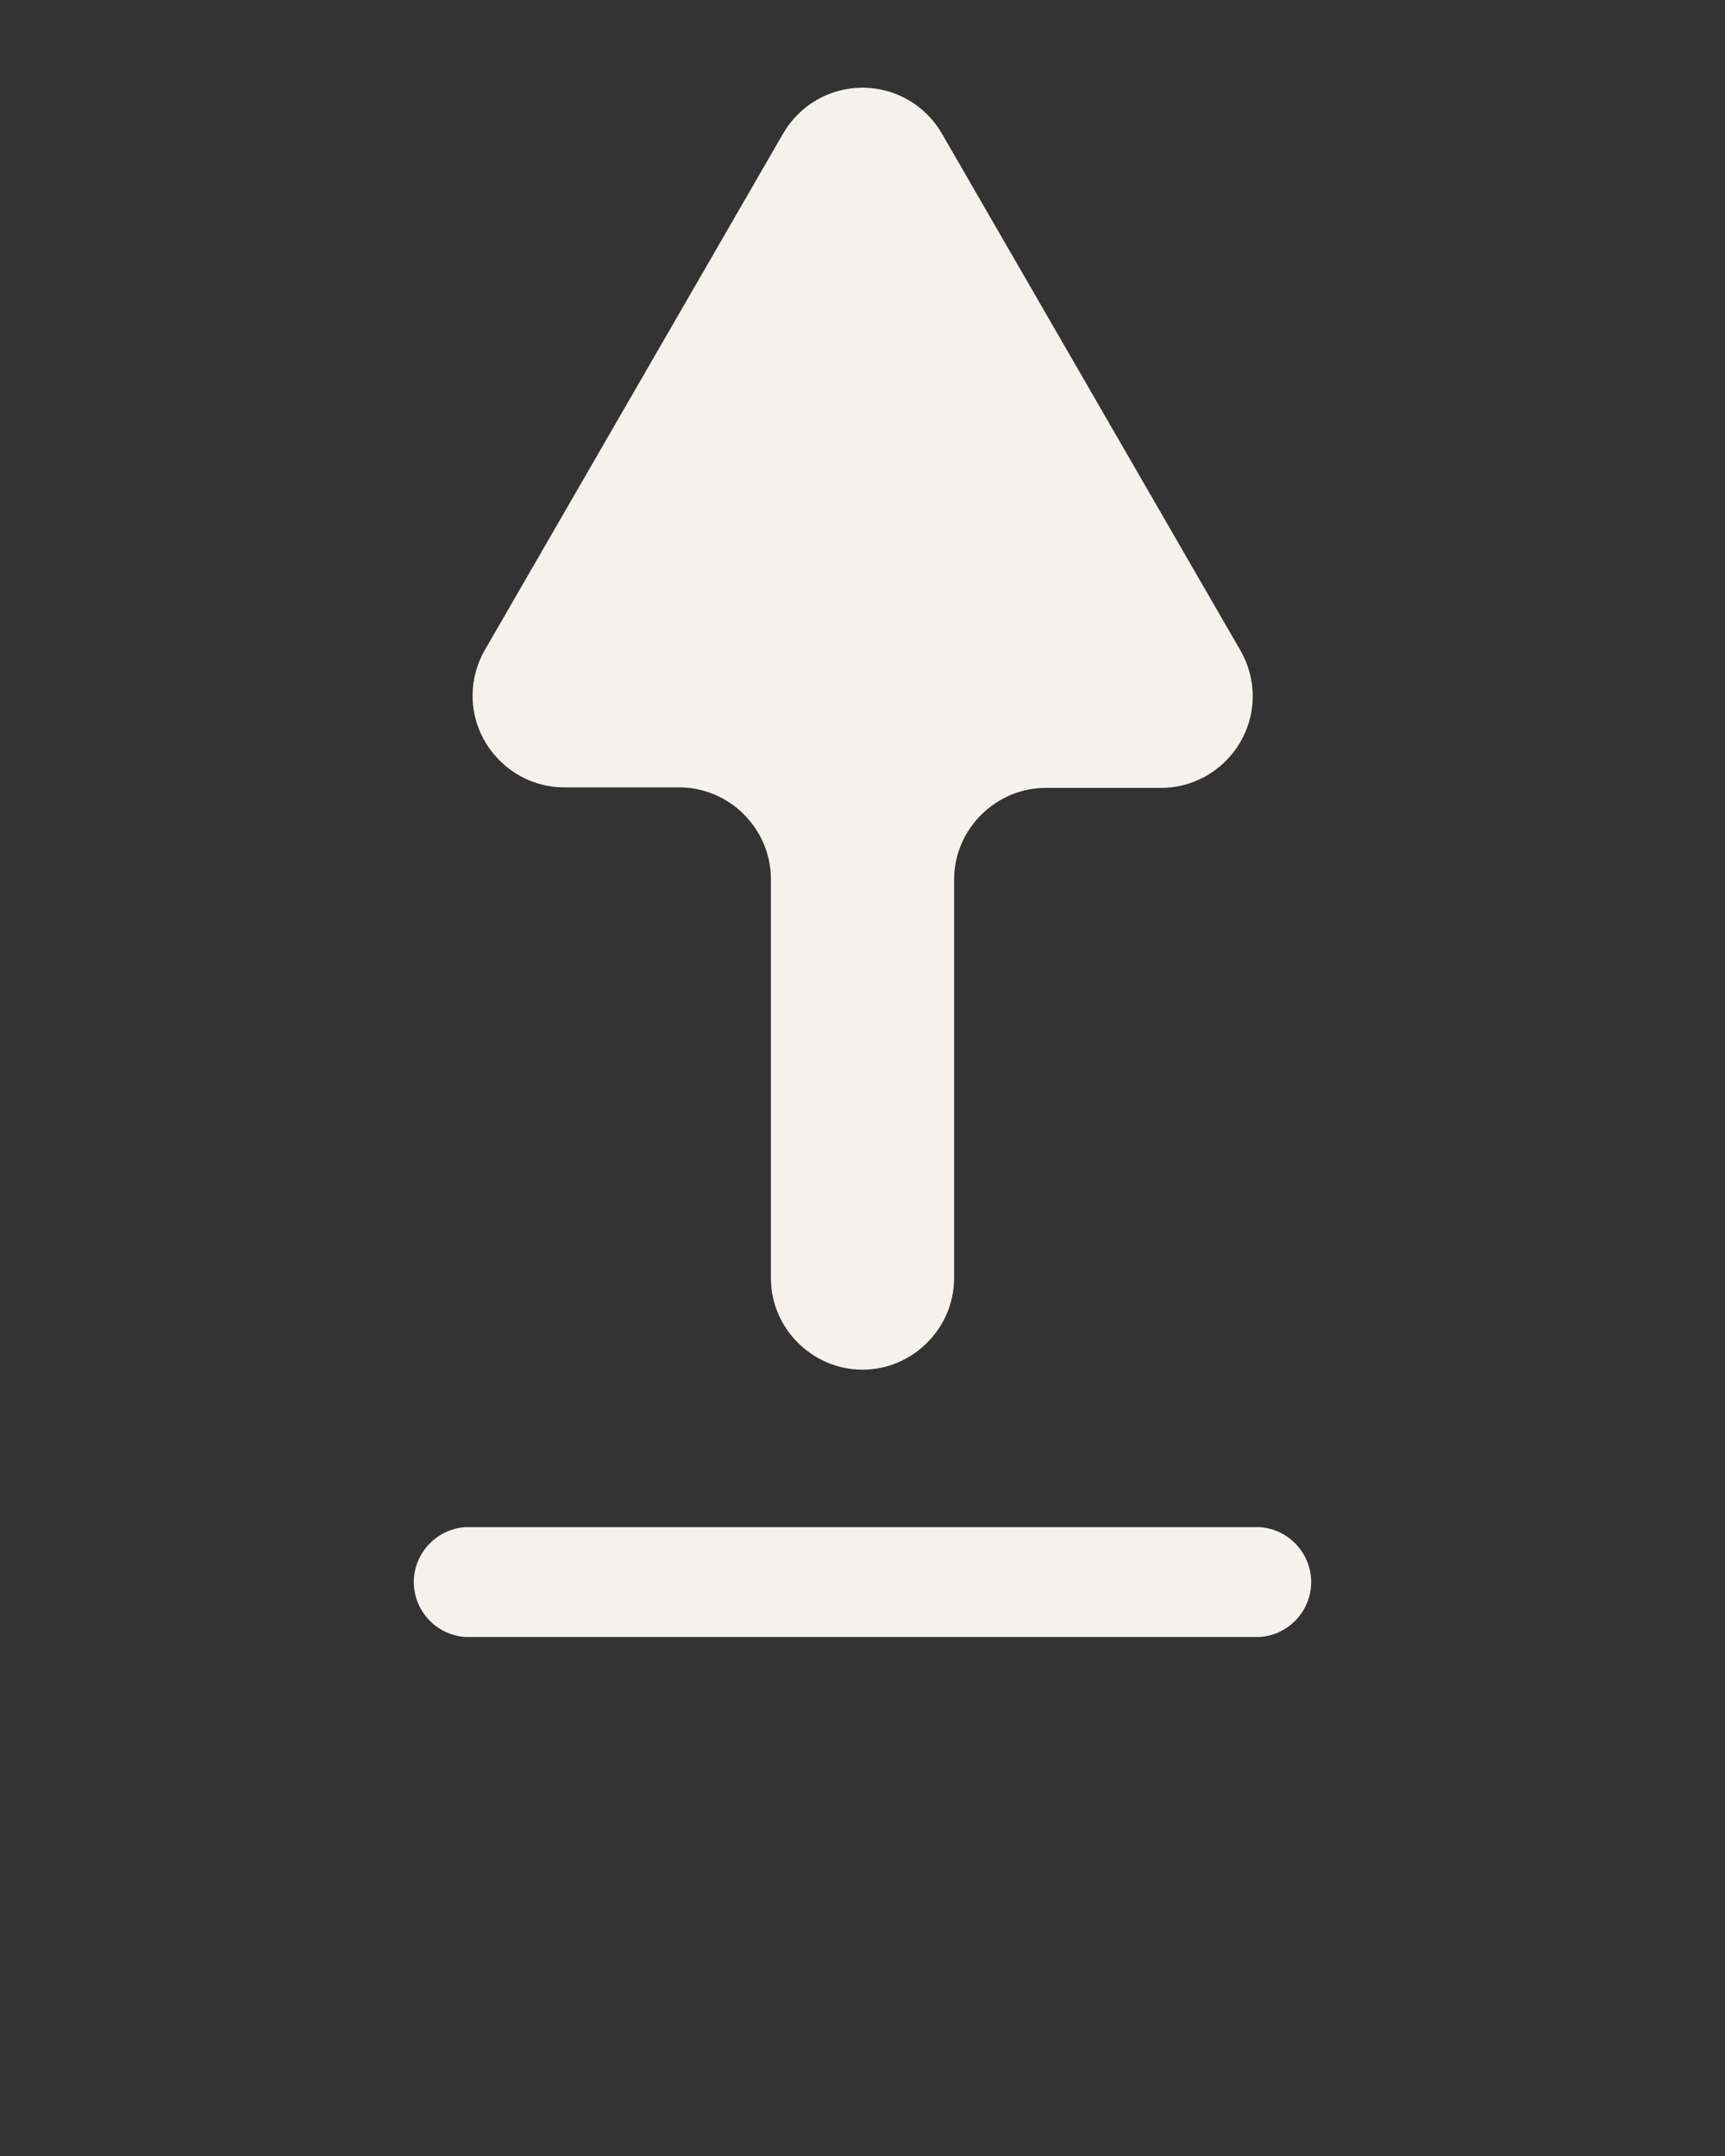 <?xml version="1.0" encoding="UTF-8" standalone="no"?>
<!DOCTYPE svg PUBLIC "-//W3C//DTD SVG 1.1//EN" "http://www.w3.org/Graphics/SVG/1.1/DTD/svg11.dtd">
<svg width="100%" height="100%" viewBox="0 0 100 125" version="1.1" xmlns="http://www.w3.org/2000/svg" xmlns:xlink="http://www.w3.org/1999/xlink" xml:space="preserve" xmlns:serif="http://www.serif.com/" style="fill-rule:evenodd;clip-rule:evenodd;stroke-linejoin:round;stroke-miterlimit:2;fill:#F5F2ED;">
    <rect x="0" y="0" width="100" height="125" fill="#333333" stroke="none"/>
    <path d="M32.71,45.65L39.37,45.65C42.289,45.65 44.69,48.052 44.69,50.97C44.69,50.98 44.69,50.99 44.69,51L44.69,74.1C44.69,77.013 47.087,79.41 50,79.41C52.913,79.41 55.31,77.013 55.31,74.1L55.31,51C55.31,48.082 57.712,45.68 60.63,45.68L67.29,45.68C67.297,45.68 67.305,45.68 67.312,45.68C70.225,45.68 72.622,43.283 72.622,40.37C72.622,39.424 72.369,38.495 71.89,37.68L54.6,7.74C53.653,6.098 51.896,5.083 50,5.083C48.104,5.083 46.347,6.098 45.4,7.74L28.11,37.68C27.642,38.488 27.396,39.406 27.396,40.34C27.396,43.253 29.793,45.65 32.706,45.65C32.707,45.65 32.709,45.65 32.71,45.65Z" style="fill-rule:nonzero;"/>
    <path d="M73,88.54L27,88.54C25.32,88.634 23.989,90.042 23.989,91.725C23.989,93.408 25.32,94.816 27,94.91L73,94.91C74.68,94.816 76.011,93.408 76.011,91.725C76.011,90.042 74.68,88.634 73,88.54Z" style="fill-rule:nonzero;"/>
</svg>
